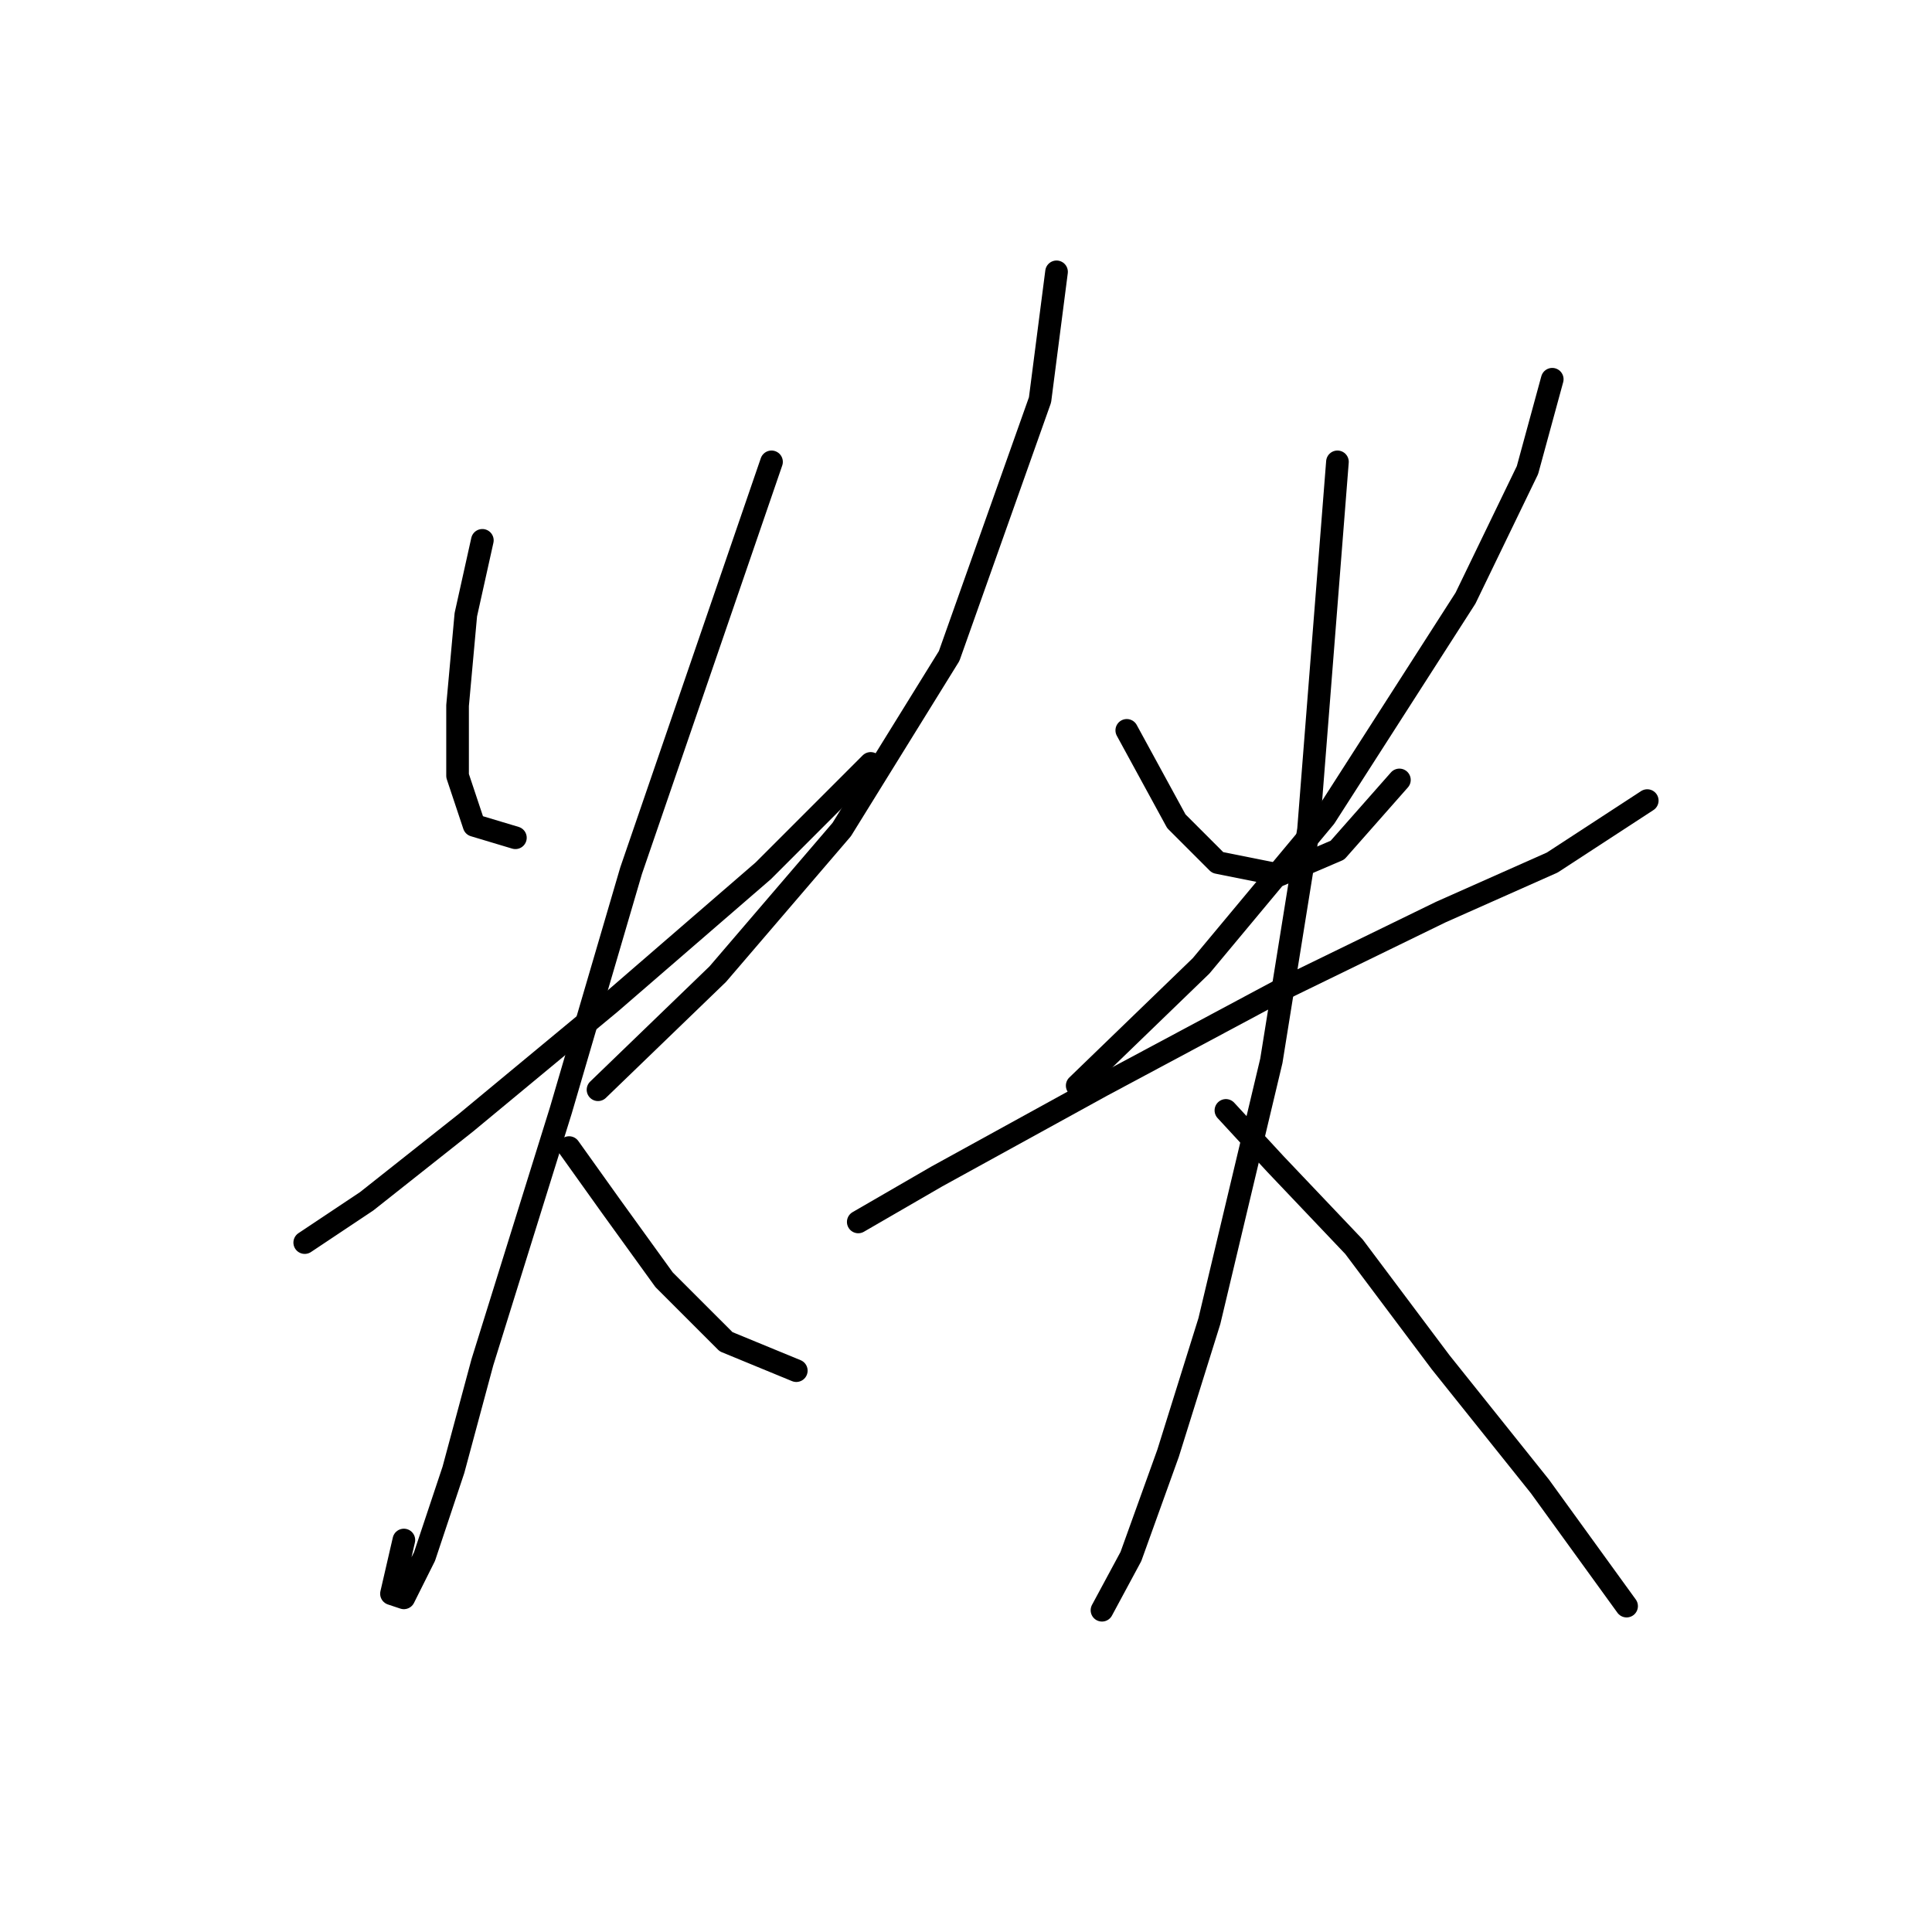 <?xml version="1.0" standalone="no"?>
    <svg width="256" height="256" xmlns="http://www.w3.org/2000/svg" version="1.1">
    <polyline stroke="black" stroke-width="3" stroke-linecap="round" fill="transparent" stroke-linejoin="round" points="63.914 71.598 61.725 81.451 60.63 93.493 60.63 102.798 62.819 109.366 68.293 111.008 68.293 111.008 " />
        <polyline stroke="black" stroke-width="3" stroke-linecap="round" fill="transparent" stroke-linejoin="round" points="139.997 36.02 137.808 52.988 125.766 86.924 111.535 109.914 95.114 129.071 79.24 144.397 79.24 144.397 " />
        <polyline stroke="black" stroke-width="3" stroke-linecap="round" fill="transparent" stroke-linejoin="round" points="40.378 164.65 48.588 159.176 61.725 148.776 80.882 132.903 101.135 115.387 115.366 101.156 115.366 101.156 " />
        <polyline stroke="black" stroke-width="3" stroke-linecap="round" fill="transparent" stroke-linejoin="round" points="102.23 61.198 83.619 115.387 74.314 147.134 63.914 180.523 60.083 194.755 56.251 206.249 53.514 211.723 51.872 211.176 53.514 204.06 53.514 204.06 " />
        <polyline stroke="black" stroke-width="3" stroke-linecap="round" fill="transparent" stroke-linejoin="round" points="75.409 152.06 80.882 159.724 87.998 169.576 96.209 177.786 105.514 181.618 105.514 181.618 " />
        <polyline stroke="black" stroke-width="3" stroke-linecap="round" fill="transparent" stroke-linejoin="round" points="149.303 96.777 155.871 108.819 161.345 114.292 169.555 115.935 177.218 112.65 185.429 103.345 185.429 103.345 " />
        <polyline stroke="black" stroke-width="3" stroke-linecap="round" fill="transparent" stroke-linejoin="round" points="205.681 50.251 202.397 62.293 194.186 79.261 175.576 108.271 159.155 127.977 142.734 143.85 142.734 143.85 " />
        <polyline stroke="black" stroke-width="3" stroke-linecap="round" fill="transparent" stroke-linejoin="round" points="113.724 161.913 124.124 155.892 146.018 143.85 169.555 131.261 190.902 120.861 205.681 114.292 218.27 106.082 218.27 106.082 " />
        <polyline stroke="black" stroke-width="3" stroke-linecap="round" fill="transparent" stroke-linejoin="round" points="177.218 61.198 173.387 109.914 168.46 140.566 160.25 175.05 154.776 192.565 149.85 206.249 146.018 213.365 146.018 213.365 " />
        <polyline stroke="black" stroke-width="3" stroke-linecap="round" fill="transparent" stroke-linejoin="round" points="162.439 147.134 169.008 154.25 179.408 165.197 190.902 180.523 204.039 196.944 215.533 212.818 215.533 212.818 " />
        </svg>